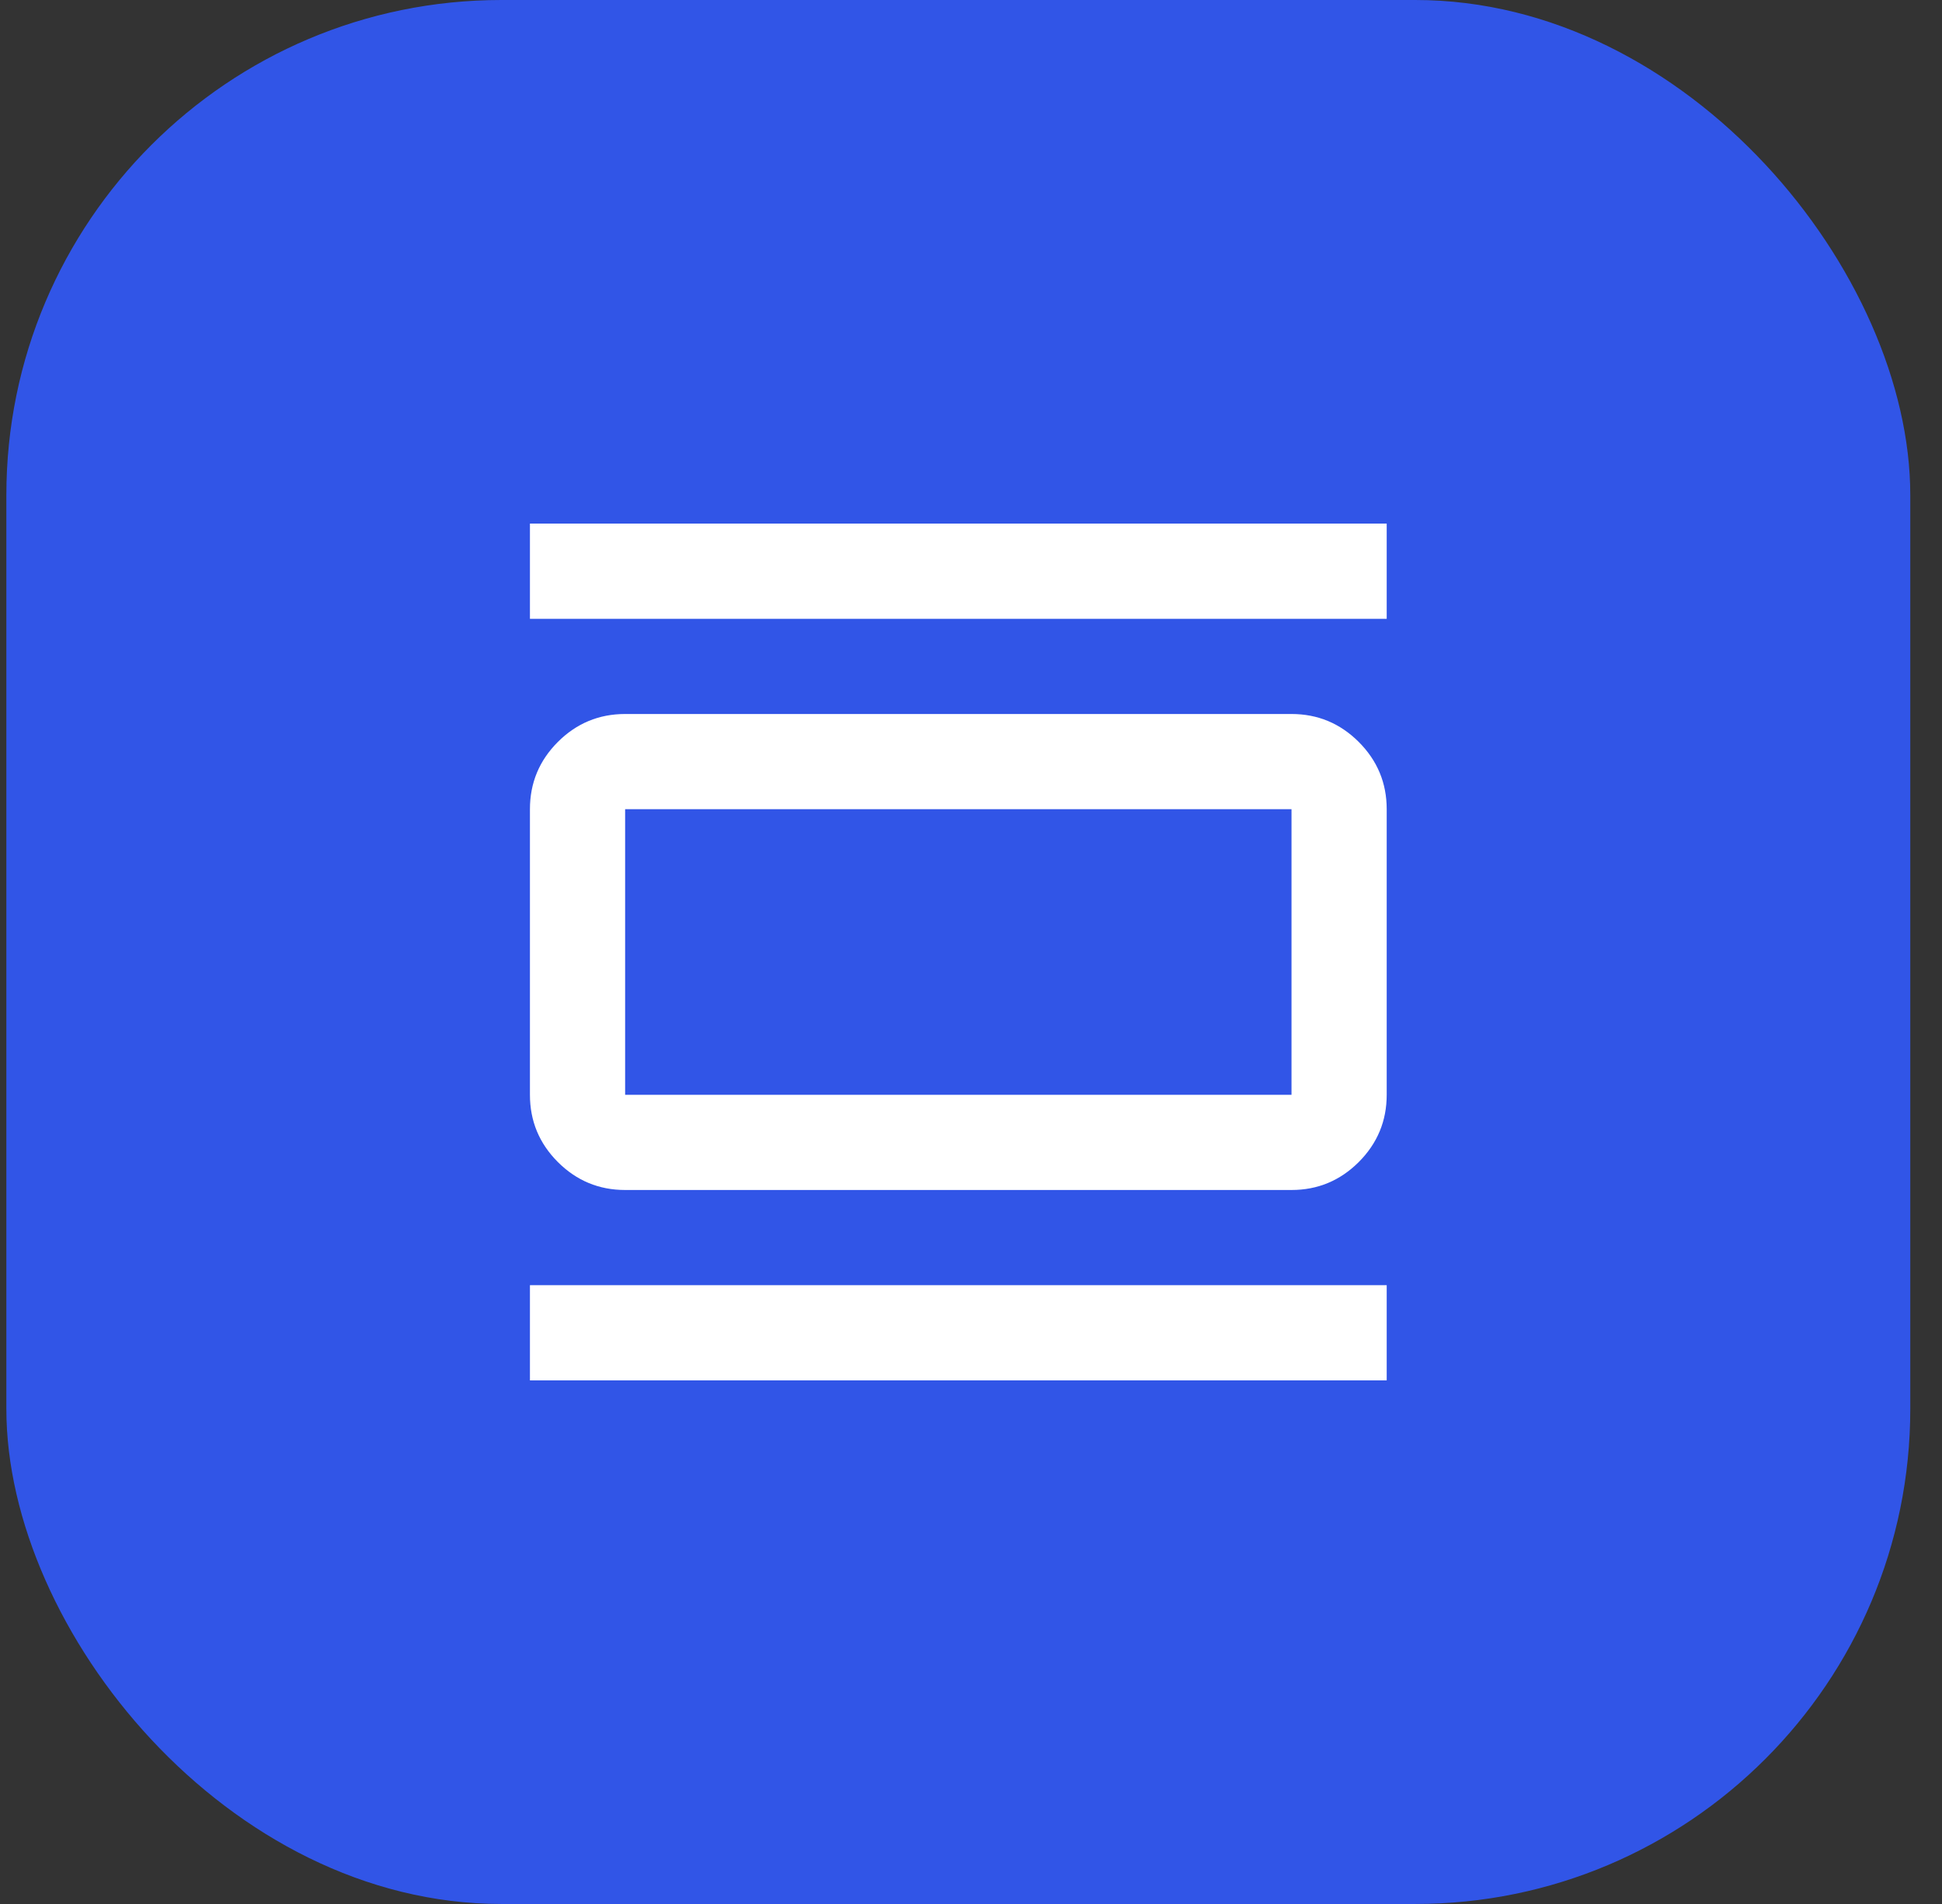 <svg width="51" height="50" viewBox="0 0 51 50" fill="none" xmlns="http://www.w3.org/2000/svg">
<rect x="0" y="0" width="51" height="50" fill="#333333" stroke="none"/>
<rect x="0.167" width="50" height="50" rx="13" fill="#3155E7"/>
<mask id="mask0_19_45" style="mask-type:alpha" maskUnits="userSpaceOnUse" x="10" y="10" width="31" height="30">
<rect x="10.167" y="10" width="30" height="30" fill="#D9D9D9"/>
</mask>
<g mask="url(#mask0_19_45)">
<path d="M16.417 31.25C15.729 31.25 15.14 31.005 14.65 30.516C14.161 30.026 13.917 29.438 13.917 28.75V21.25C13.917 20.562 14.161 19.974 14.65 19.484C15.14 18.995 15.729 18.75 16.417 18.75H33.917C34.604 18.75 35.193 18.995 35.683 19.484C36.172 19.974 36.417 20.562 36.417 21.25V28.75C36.417 29.438 36.172 30.026 35.683 30.516C35.193 31.005 34.604 31.25 33.917 31.25H16.417ZM16.417 28.75H33.917V21.25H16.417V28.75ZM13.917 16.25V13.75H36.417V16.25H13.917ZM13.917 36.25V33.75H36.417V36.25H13.917Z" fill="white"/>
</g>
</svg>
